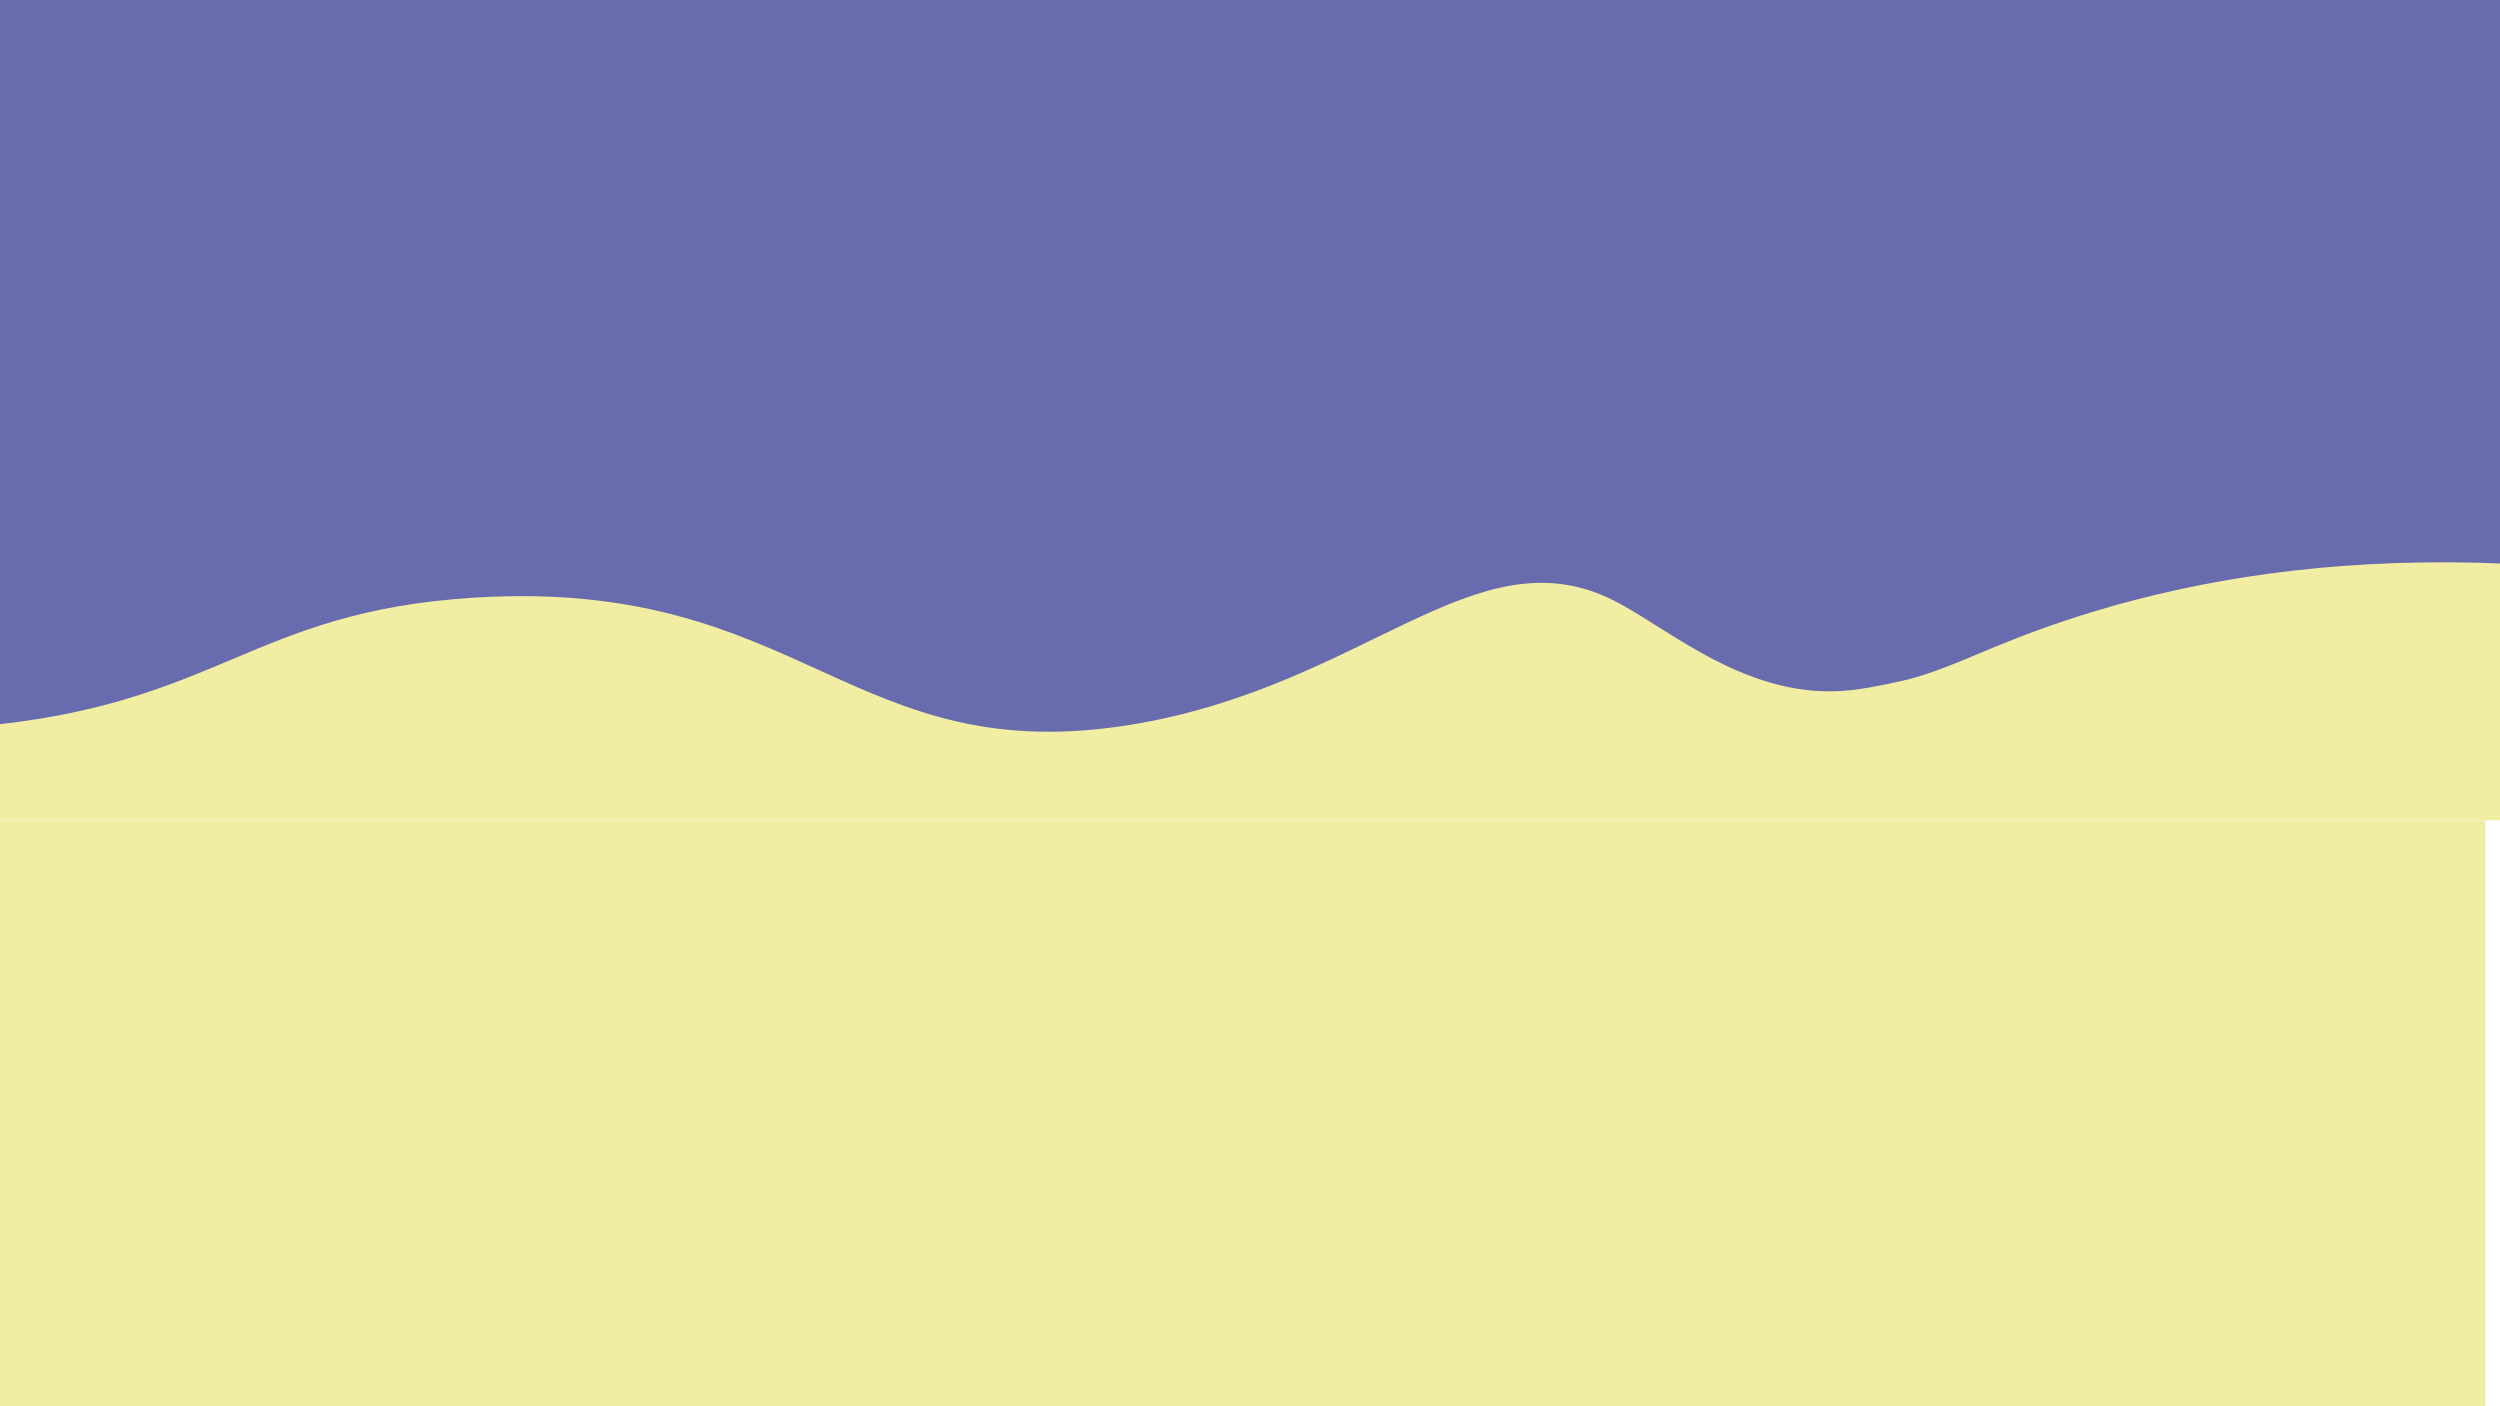 <?xml version="1.0" encoding="utf-8"?>
<!-- Generator: Adobe Illustrator 25.0.0, SVG Export Plug-In . SVG Version: 6.00 Build 0)  -->
<svg version="1.1" id="Calque_1" xmlns="http://www.w3.org/2000/svg" xmlns:xlink="http://www.w3.org/1999/xlink" x="0px" y="0px"
	 viewBox="0 0 1920 1080" style="enable-background:new 0 0 1920 1080;" xml:space="preserve">
<style type="text/css">
	.st0{fill:#F1EDA3;}
	.st1{fill:#686BAE;}
	.st2{fill:#E5D2E0;}
	.st3{fill:#05A9C7;}
</style>
<g>
	<rect x="-2056.4" y="143" class="st0" width="5968.8" height="487"/>
</g>
<g>
	<path class="st1" d="M2268,492.7c-321.7-93.1-539.9-63.6-683-15.7c-57.1,19.1-81.5,34.3-117.6,44.3c-3.7,1-28,6.7-45.4,8.7
		c-79,9-140.4-47.7-183-69c-105.3-52.6-189.4,64.7-367,95c-218.8,37.3-254.4-112.8-508-97c-172.3,10.8-196,82.6-382,99
		c-163.3,14.4-301.5-27.1-394-65.4c0-164.2,0-328.4,0-492.7h2680V492.7z"/>
</g>
<g>
	<rect x="-2403.6" y="1306.1" class="st2" width="5968.8" height="345.9"/>
</g>
<g>
	<path class="st0" d="M1908.8,1498.8c-258.7-160.1-445.4-174.2-581.2-127.8c-29.2,10-73.5,59.5-159.8,96.4
		c-33.2,14.2-105.7,45.3-194.8,50.6c-187.1,11.2-240.2-103.5-396.7-71c-72.4,15.1-79.5,43.4-141.3,40c-90.5-5.1-141.3-47.2-207-80
		c-146.7-73.3-357.7-64.4-475,21c-134,97.6-95.1,258.2-192,290.7c-56.3,18.9-153.7-7.2-332.2-219.8c0-289.6,0-579.2,0-868.8h2680
		V1498.8z"/>
</g>
<g>
	<rect x="-2364.4" y="2349.9" class="st3" width="5968.8" height="831.1"/>
</g>
<g>
	<path class="st2" d="M1959.9,2688.9c-480.3,288.1-742.6,314.6-895,277.4c-117.5-28.6-268.4-118.8-429,40.6
		c-37.3,37-90.1,102.3-167,107.3c-99.4,6.4-166.7-91.8-217-147.9c-211.7-236.1-333.3,88.3-639.8-15c-76.9-26-193.5-88.3-332.2-262.4
		c0-345.6,0-691.3,0-1036.9h2680V2688.9z"/>
</g>
<g>
	<path class="st3" d="M3510.4,4217.7c-989.4,143-1718.2,239.9-1993.3,288.6c-92.9,16.4-171.9,23-231.1,25.7
		c-177.2,8.2-265.7,12.4-342-33.9c-24.9-15.1-53.2-37.8-105-53.7c-10.9-3.4-59.6-17.4-124-14.4c-53.1,2.5-92.6,15.6-120,24.9
		c-57.7,19.6-58,30.9-116,51.7c-28.4,10.2-71.7,25.3-130,28.7c-76.5,4.5-133.9-13.6-145-17.2c-46.2-15.1-43.9-25-106-48.9
		c-38.2-14.7-71.2-27.4-116-31.6c-54.7-5.2-97.5,4.9-136,14.4c-69.7,17.1-119.1,40.8-125,45c-128.7,92.4-759,167.6-1439.5-6.4
		c-181.7-46.5-441.9-127.2-739.9-273c0-359.6,0-719.2,0-1078.7h5968.8V4217.7z"/>
</g>
</svg>
